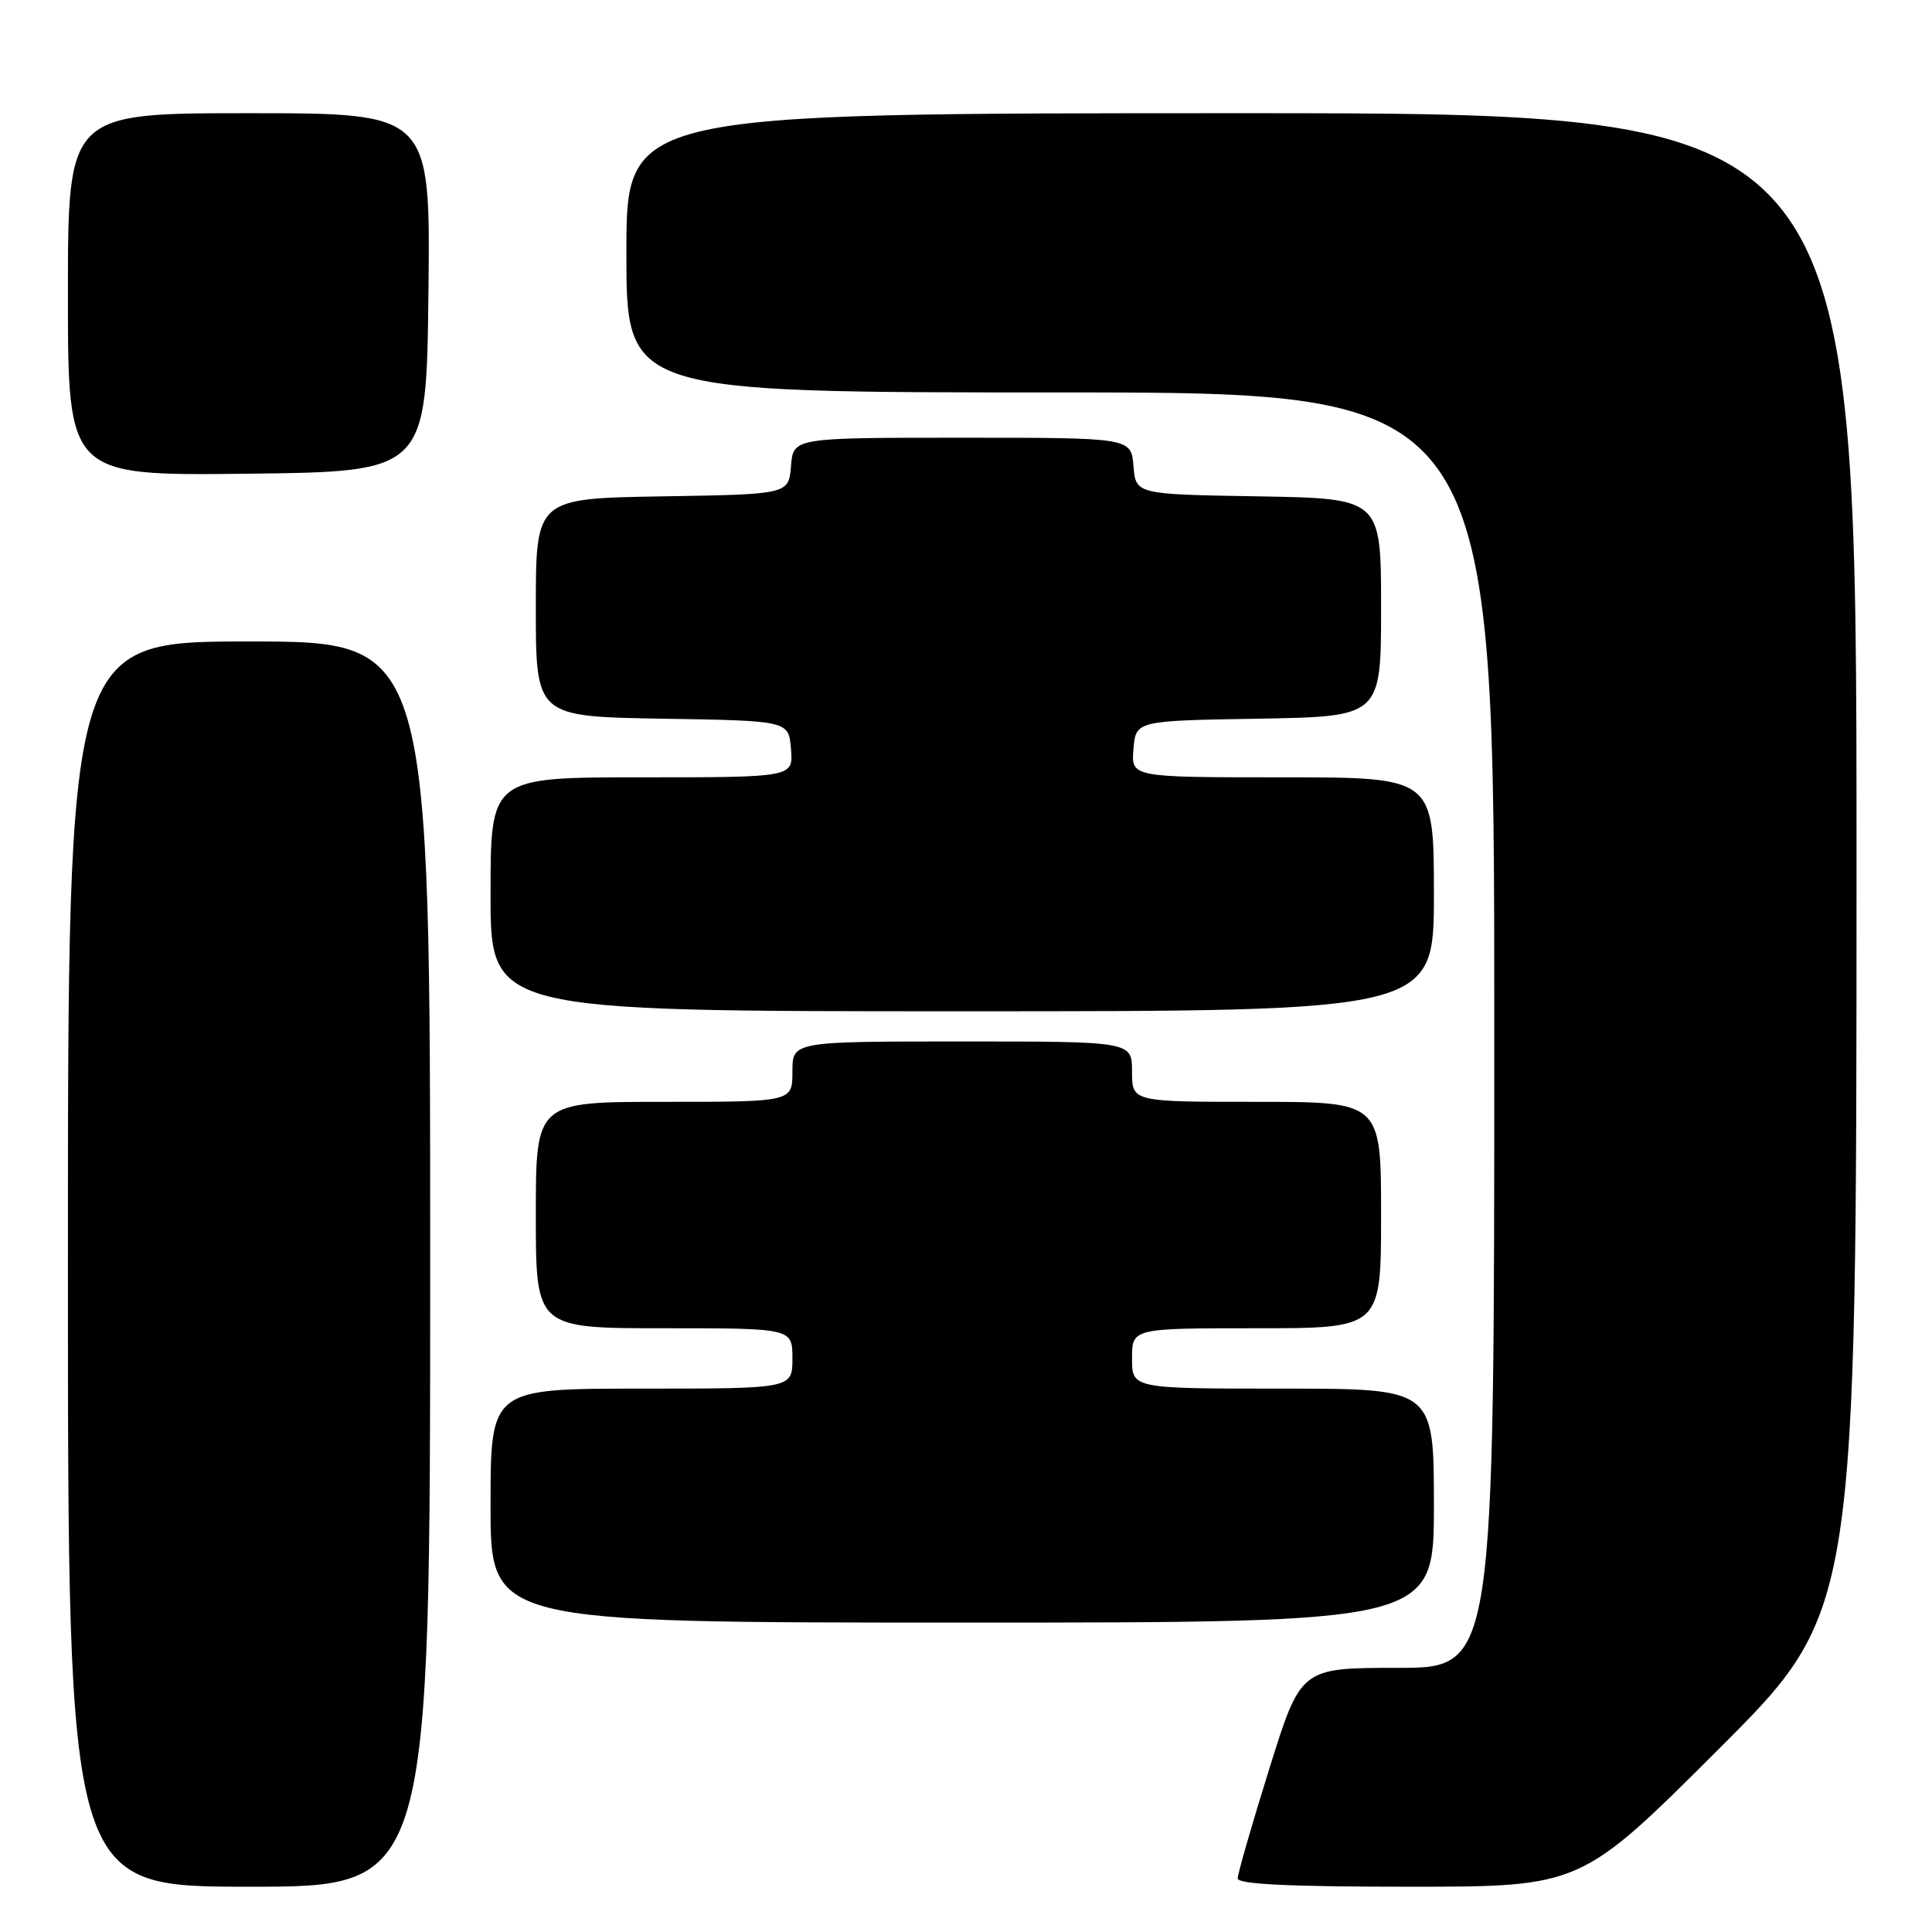 <?xml version="1.0" encoding="UTF-8" standalone="no"?>
<!DOCTYPE svg PUBLIC "-//W3C//DTD SVG 1.1//EN" "http://www.w3.org/Graphics/SVG/1.1/DTD/svg11.dtd" >
<svg xmlns="http://www.w3.org/2000/svg" xmlns:xlink="http://www.w3.org/1999/xlink" version="1.1" viewBox="0 0 256 256">
 <g >
 <path fill="currentColor"
d=" M 57.00 167.50 C 57.00 85.00 57.00 85.00 33.00 85.00 C 9.00 85.00 9.00 85.00 9.00 167.50 C 9.00 250.00 9.00 250.00 33.00 250.00 C 57.00 250.00 57.00 250.00 57.00 167.50 Z  M 227.74 231.76 C 246.00 213.52 246.00 213.52 246.00 114.26 C 246.00 15.00 246.00 15.00 164.50 15.00 C 83.00 15.00 83.00 15.00 83.00 33.50 C 83.00 52.00 83.00 52.00 140.50 52.00 C 198.00 52.00 198.00 52.00 198.00 136.50 C 198.00 221.00 198.00 221.00 185.18 221.00 C 172.36 221.00 172.36 221.00 168.18 234.40 C 165.88 241.76 164.00 248.29 164.00 248.90 C 164.00 249.67 170.82 250.00 186.74 250.00 C 209.48 250.00 209.48 250.00 227.74 231.76 Z  M 190.00 199.50 C 190.00 184.00 190.00 184.00 170.00 184.00 C 150.00 184.00 150.00 184.00 150.00 180.00 C 150.00 176.00 150.00 176.00 166.50 176.00 C 183.00 176.00 183.00 176.00 183.00 161.00 C 183.00 146.00 183.00 146.00 166.50 146.00 C 150.00 146.00 150.00 146.00 150.00 142.00 C 150.00 138.00 150.00 138.00 127.50 138.00 C 105.00 138.00 105.00 138.00 105.00 142.00 C 105.00 146.00 105.00 146.00 88.00 146.00 C 71.00 146.00 71.00 146.00 71.00 161.00 C 71.00 176.00 71.00 176.00 88.00 176.00 C 105.00 176.00 105.00 176.00 105.00 180.00 C 105.00 184.00 105.00 184.00 85.00 184.00 C 65.00 184.00 65.00 184.00 65.00 199.50 C 65.00 215.00 65.00 215.00 127.50 215.00 C 190.00 215.00 190.00 215.00 190.00 199.50 Z  M 190.00 118.50 C 190.00 103.00 190.00 103.00 169.94 103.00 C 149.88 103.00 149.88 103.00 150.19 99.25 C 150.50 95.50 150.50 95.50 166.75 95.23 C 183.00 94.95 183.00 94.95 183.00 80.50 C 183.00 66.05 183.00 66.05 166.75 65.77 C 150.50 65.50 150.50 65.50 150.19 61.75 C 149.88 58.00 149.88 58.00 127.50 58.00 C 105.12 58.00 105.12 58.00 104.81 61.75 C 104.50 65.50 104.50 65.50 87.75 65.77 C 71.00 66.05 71.00 66.05 71.00 80.50 C 71.00 94.95 71.00 94.95 87.75 95.23 C 104.50 95.50 104.50 95.50 104.81 99.25 C 105.12 103.00 105.12 103.00 85.06 103.00 C 65.00 103.00 65.00 103.00 65.00 118.50 C 65.00 134.00 65.00 134.00 127.50 134.00 C 190.00 134.00 190.00 134.00 190.00 118.50 Z  M 56.77 38.75 C 57.04 15.00 57.04 15.00 33.02 15.00 C 9.00 15.00 9.00 15.00 9.00 39.02 C 9.00 63.04 9.00 63.04 32.75 62.77 C 56.50 62.50 56.50 62.50 56.77 38.75 Z "/>
</g>
</svg>